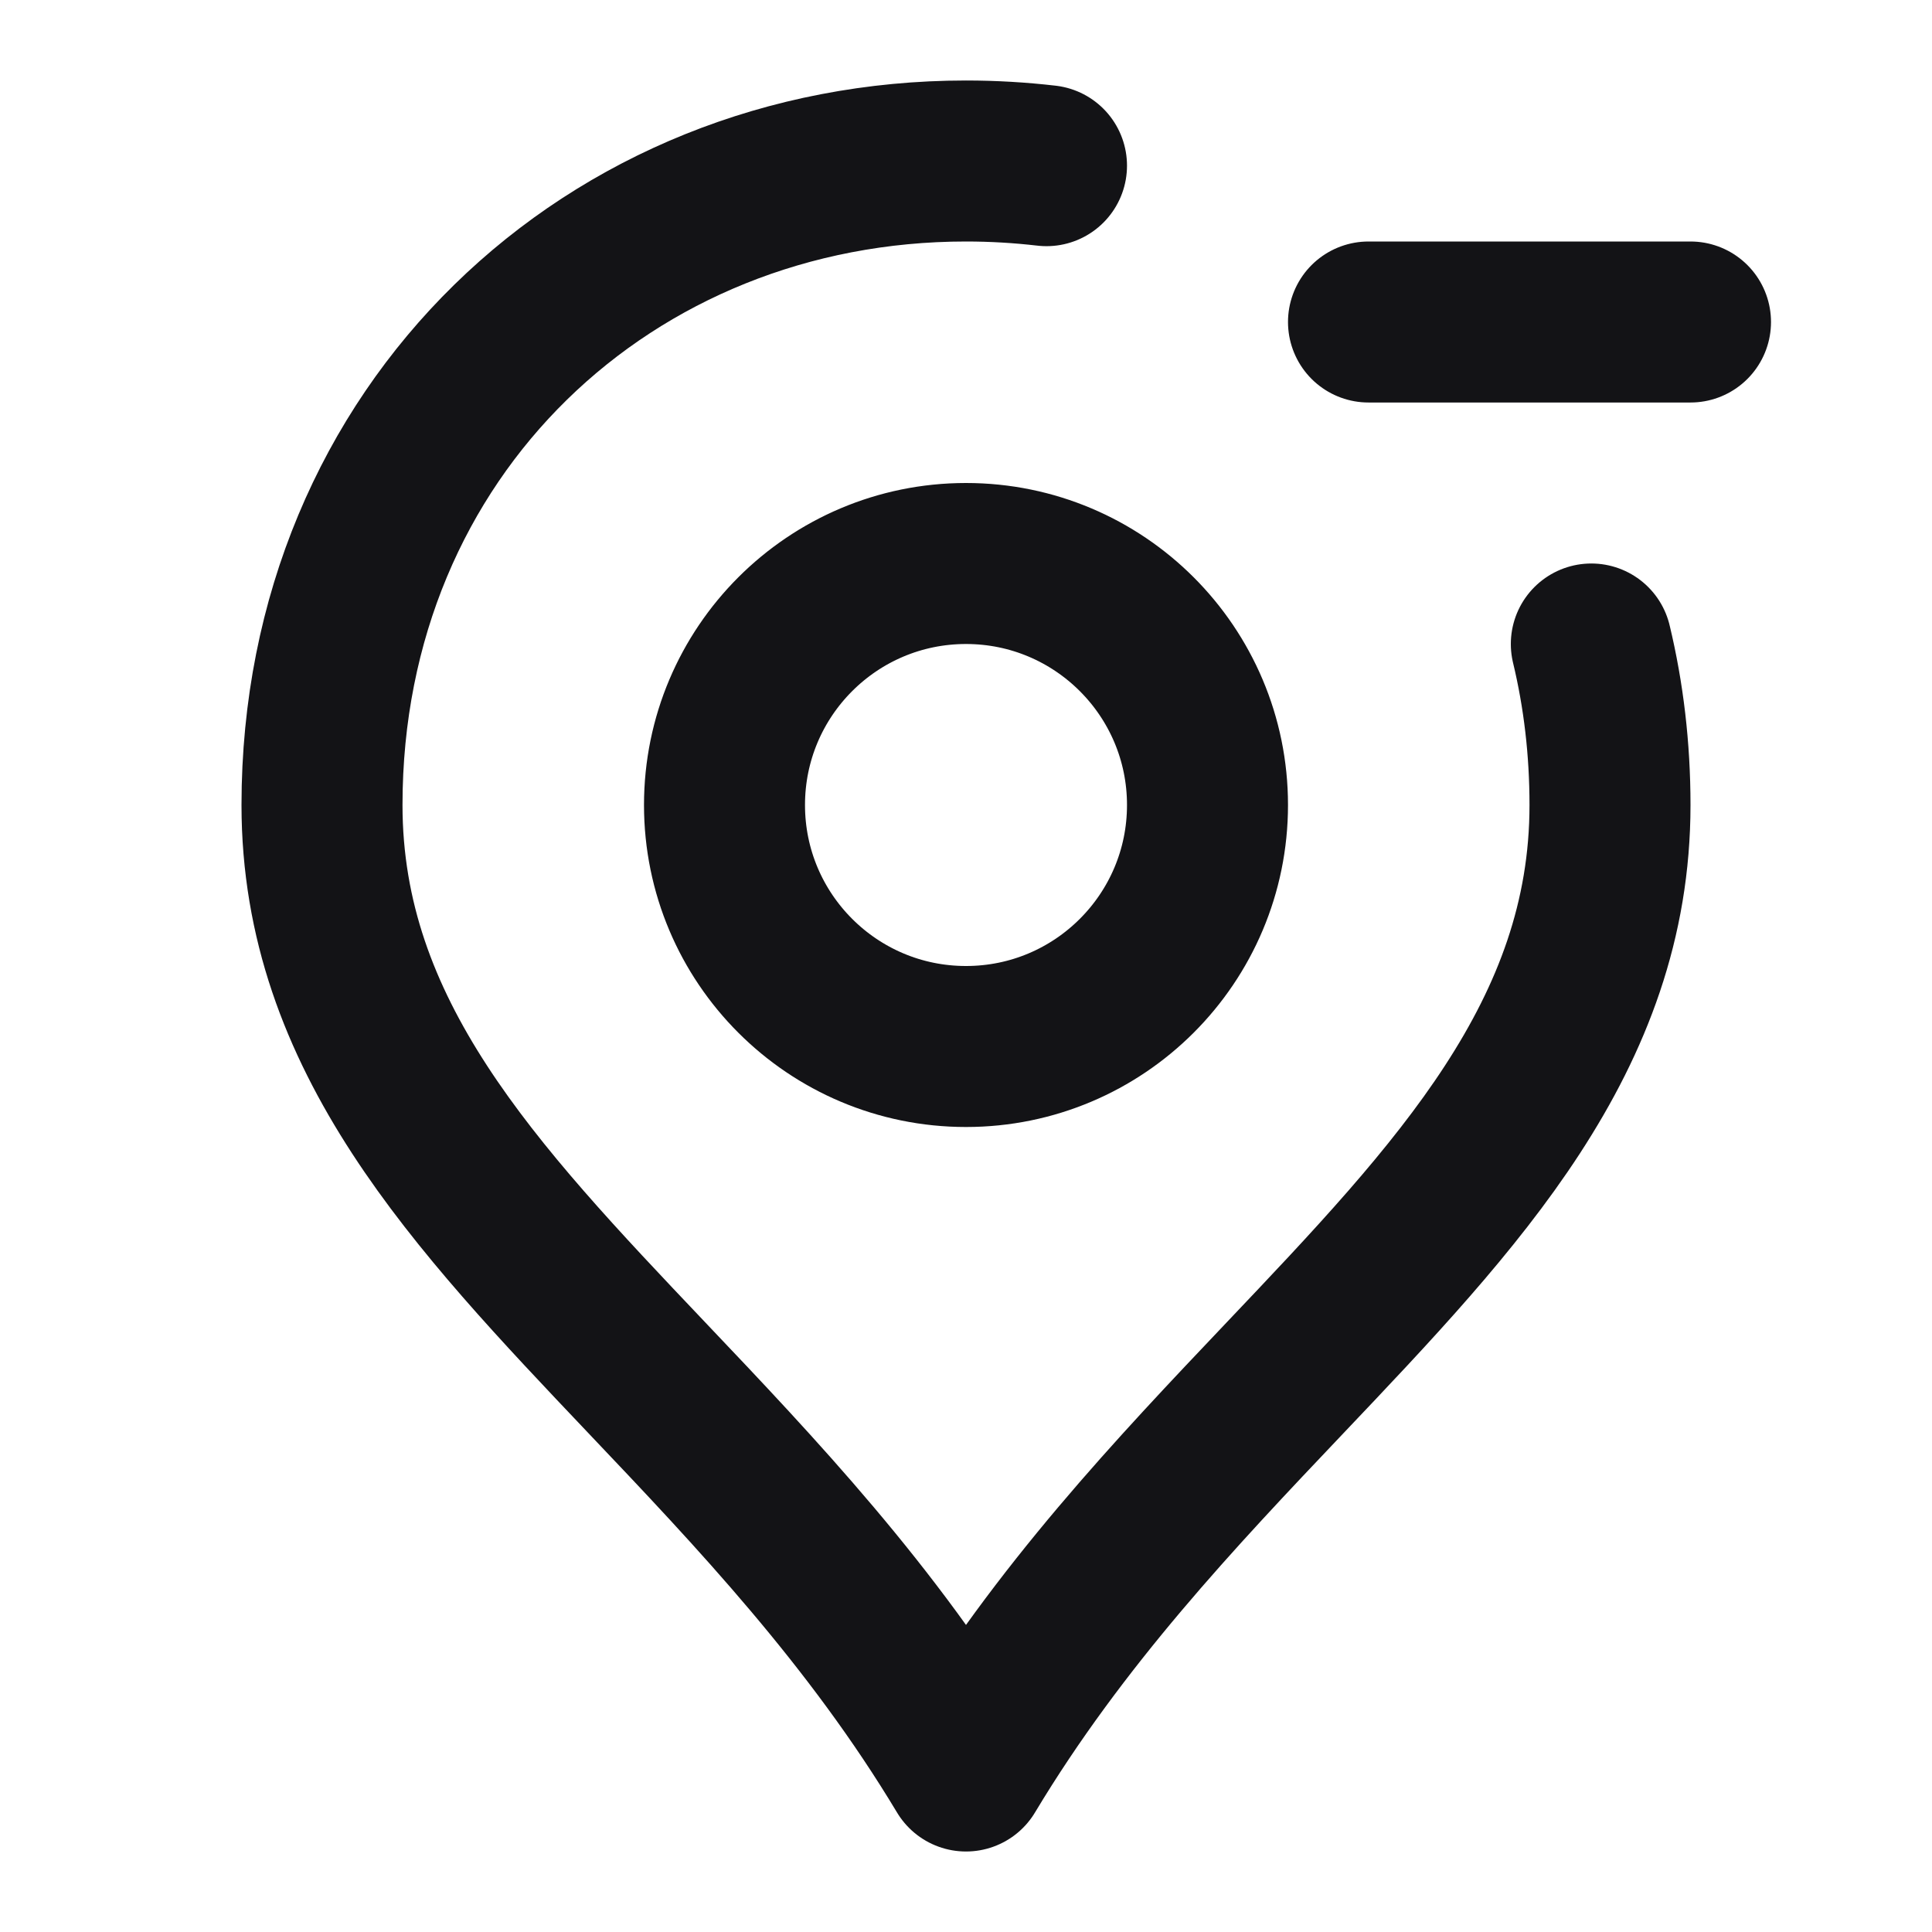 <svg width="24" height="24" viewBox="0 0 24 24" fill="none" xmlns="http://www.w3.org/2000/svg">
<path d="M13 2.058C12.672 2.02 12.339 2 12 2C7.582 2 4 5.336 4 10C4 12.864 5.886 14.851 8.036 17.116C9.387 18.538 10.842 20.071 12 22C13.158 20.071 14.613 18.538 15.963 17.116C18.114 14.851 20 12.864 20 10C20 9.301 19.92 8.632 19.768 8M17 4H21M12 13C10.343 13 9 11.657 9 10C9 8.343 10.343 7 12 7C13.657 7 15 8.343 15 10C15 11.657 13.657 13 12 13Z" stroke="#131316" stroke-width="2" stroke-linecap="round" stroke-linejoin="round"/>
</svg>
